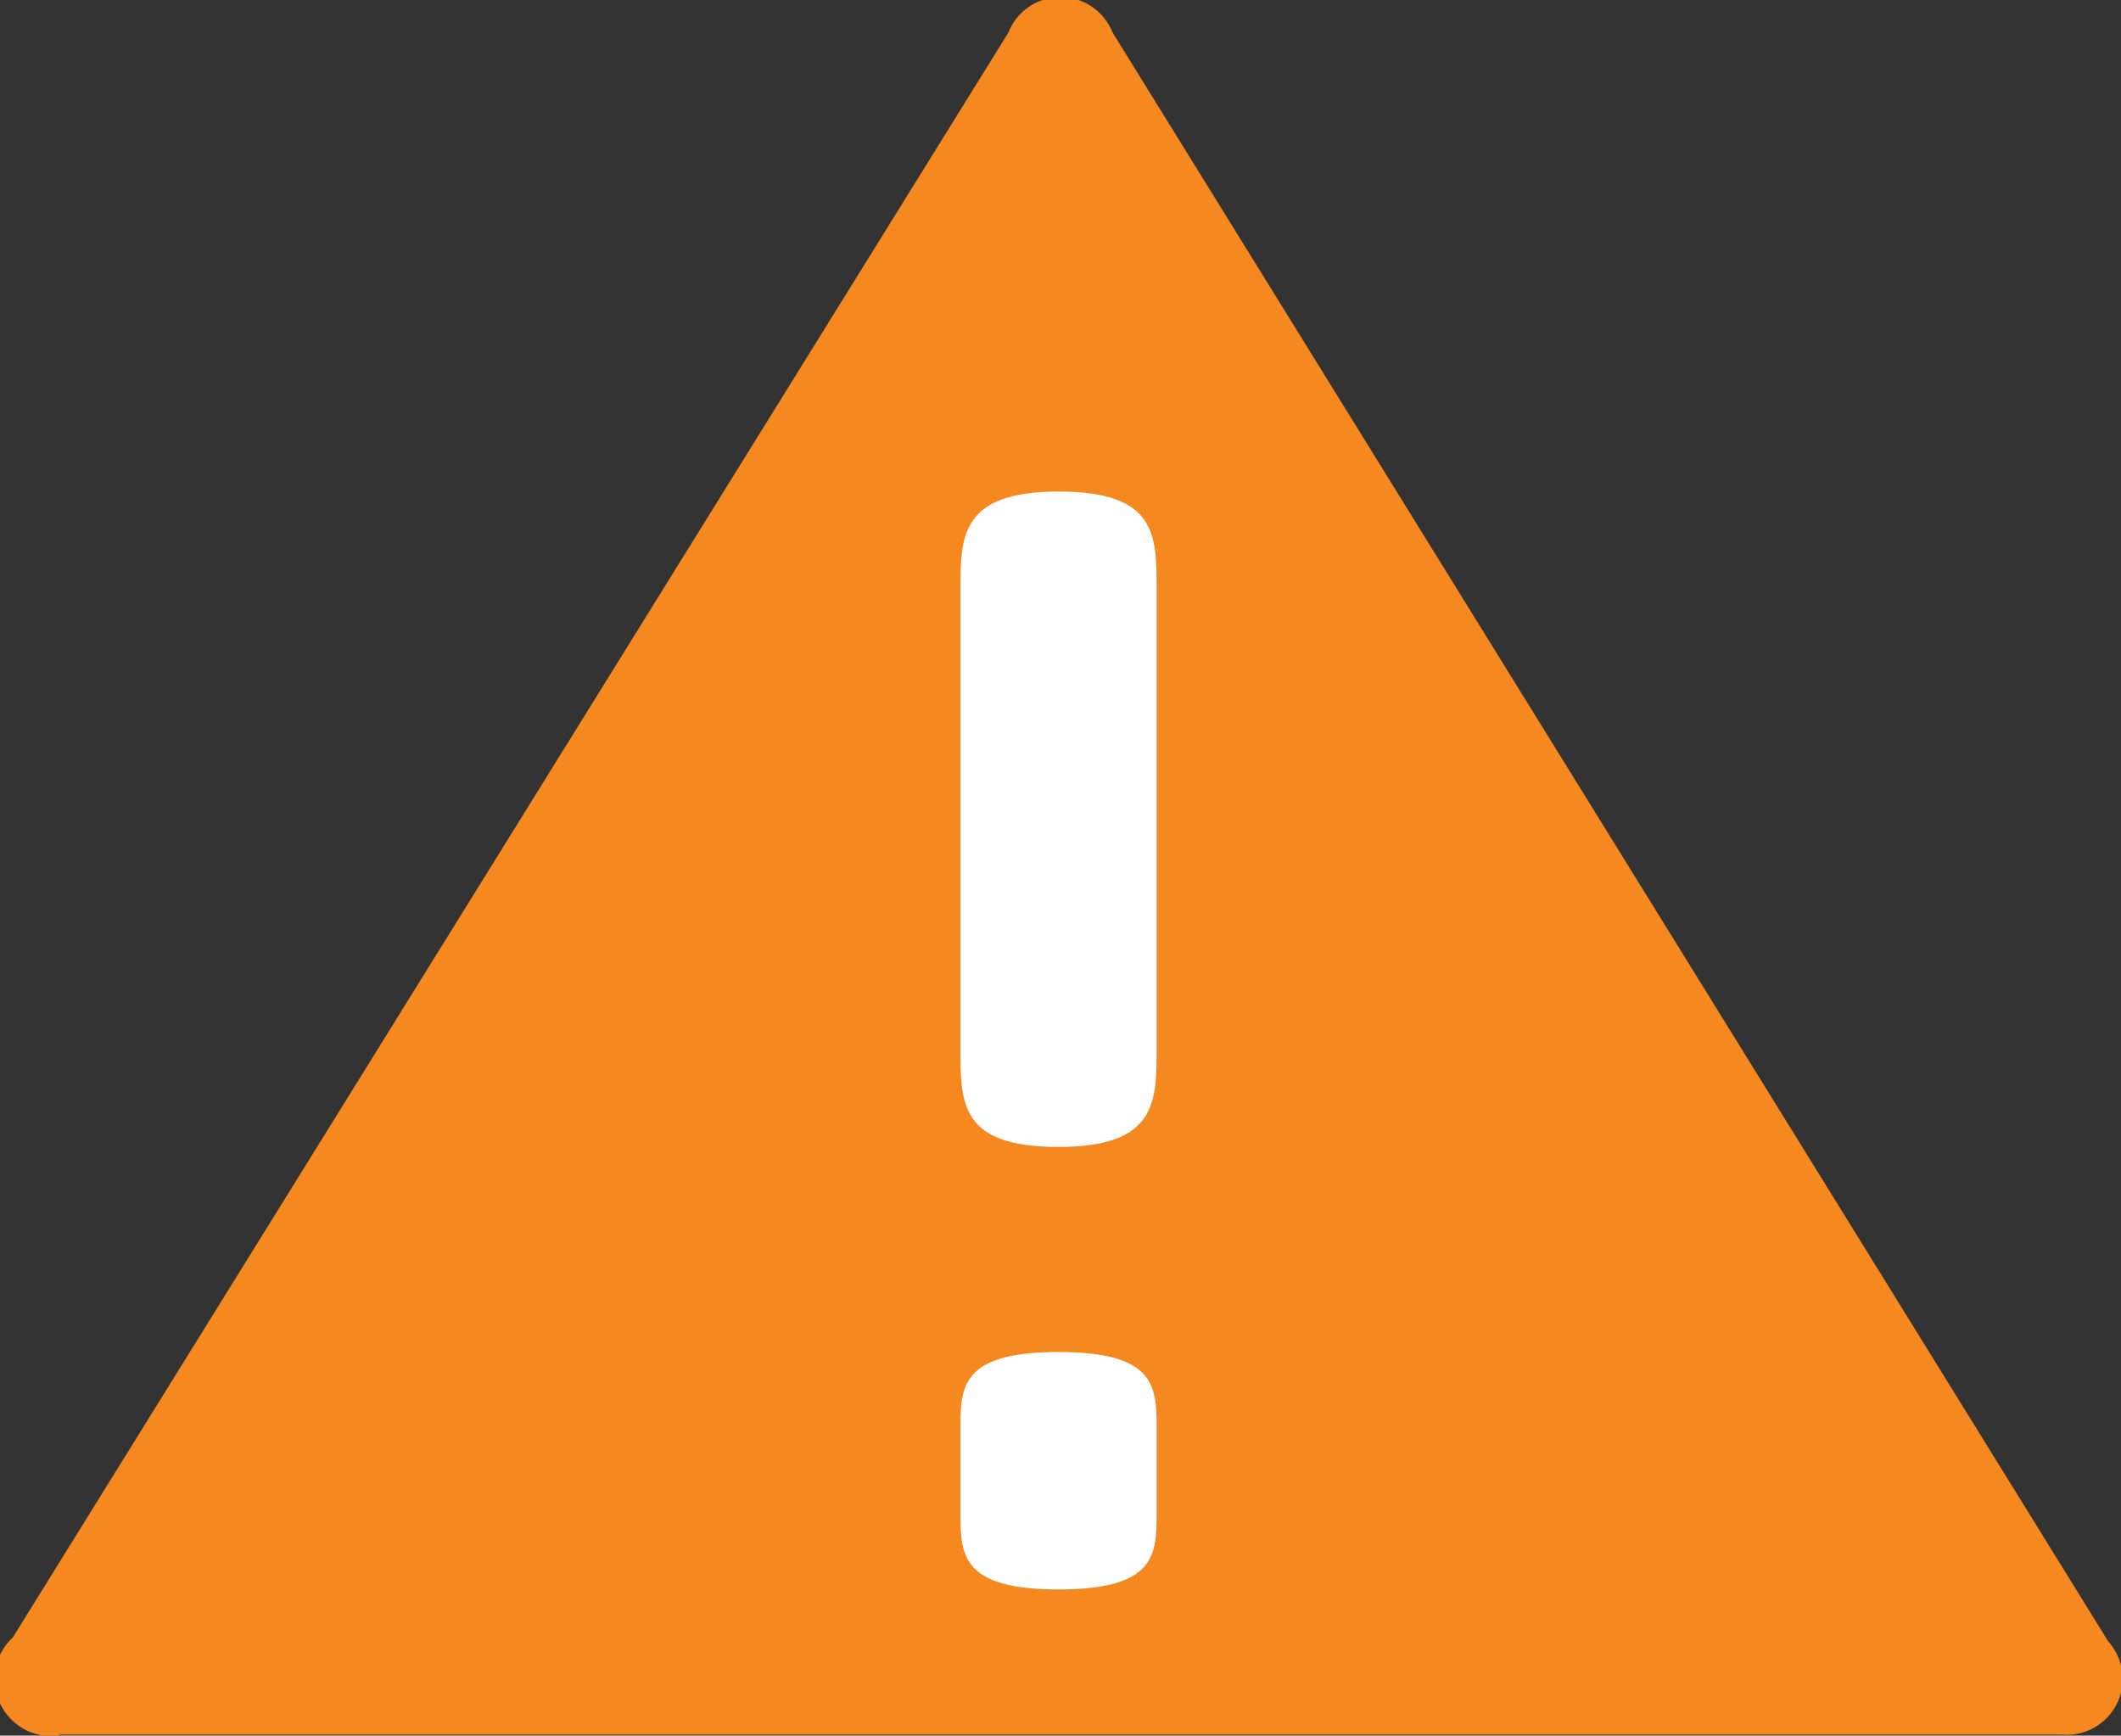 <svg xmlns="http://www.w3.org/2000/svg" viewBox="0 0 21.62 17.69"><rect x="0" y="0" width="21.62" height="17.69" fill="#333333" stroke="none"/><defs><style>.a{fill:#f5881f;}.b{fill:#fff;}</style></defs><title>alert</title><path class="a" d="M20.81,160a0.58,0.58,0,0,1-.47-1l10.15-16.36a0.57,0.57,0,0,1,1.06,0l10.15,16.4a0.57,0.57,0,0,1-.47.95H20.81Z" transform="translate(-20.21 -142.31)"/><path class="b" d="M32,153c0,0.54,0,1-1,1s-1-.44-1-1v-4.68c0-.54,0-1,1-1s1,0.44,1,1V153Z" transform="translate(-20.21 -142.31)"/><path class="b" d="M32,157.72c0,0.43,0,.79-1,0.79s-1-.36-1-0.79v-0.84c0-.43,0-0.79,1-0.79s1,0.36,1,.79v0.84Z" transform="translate(-20.21 -142.31)"/></svg>